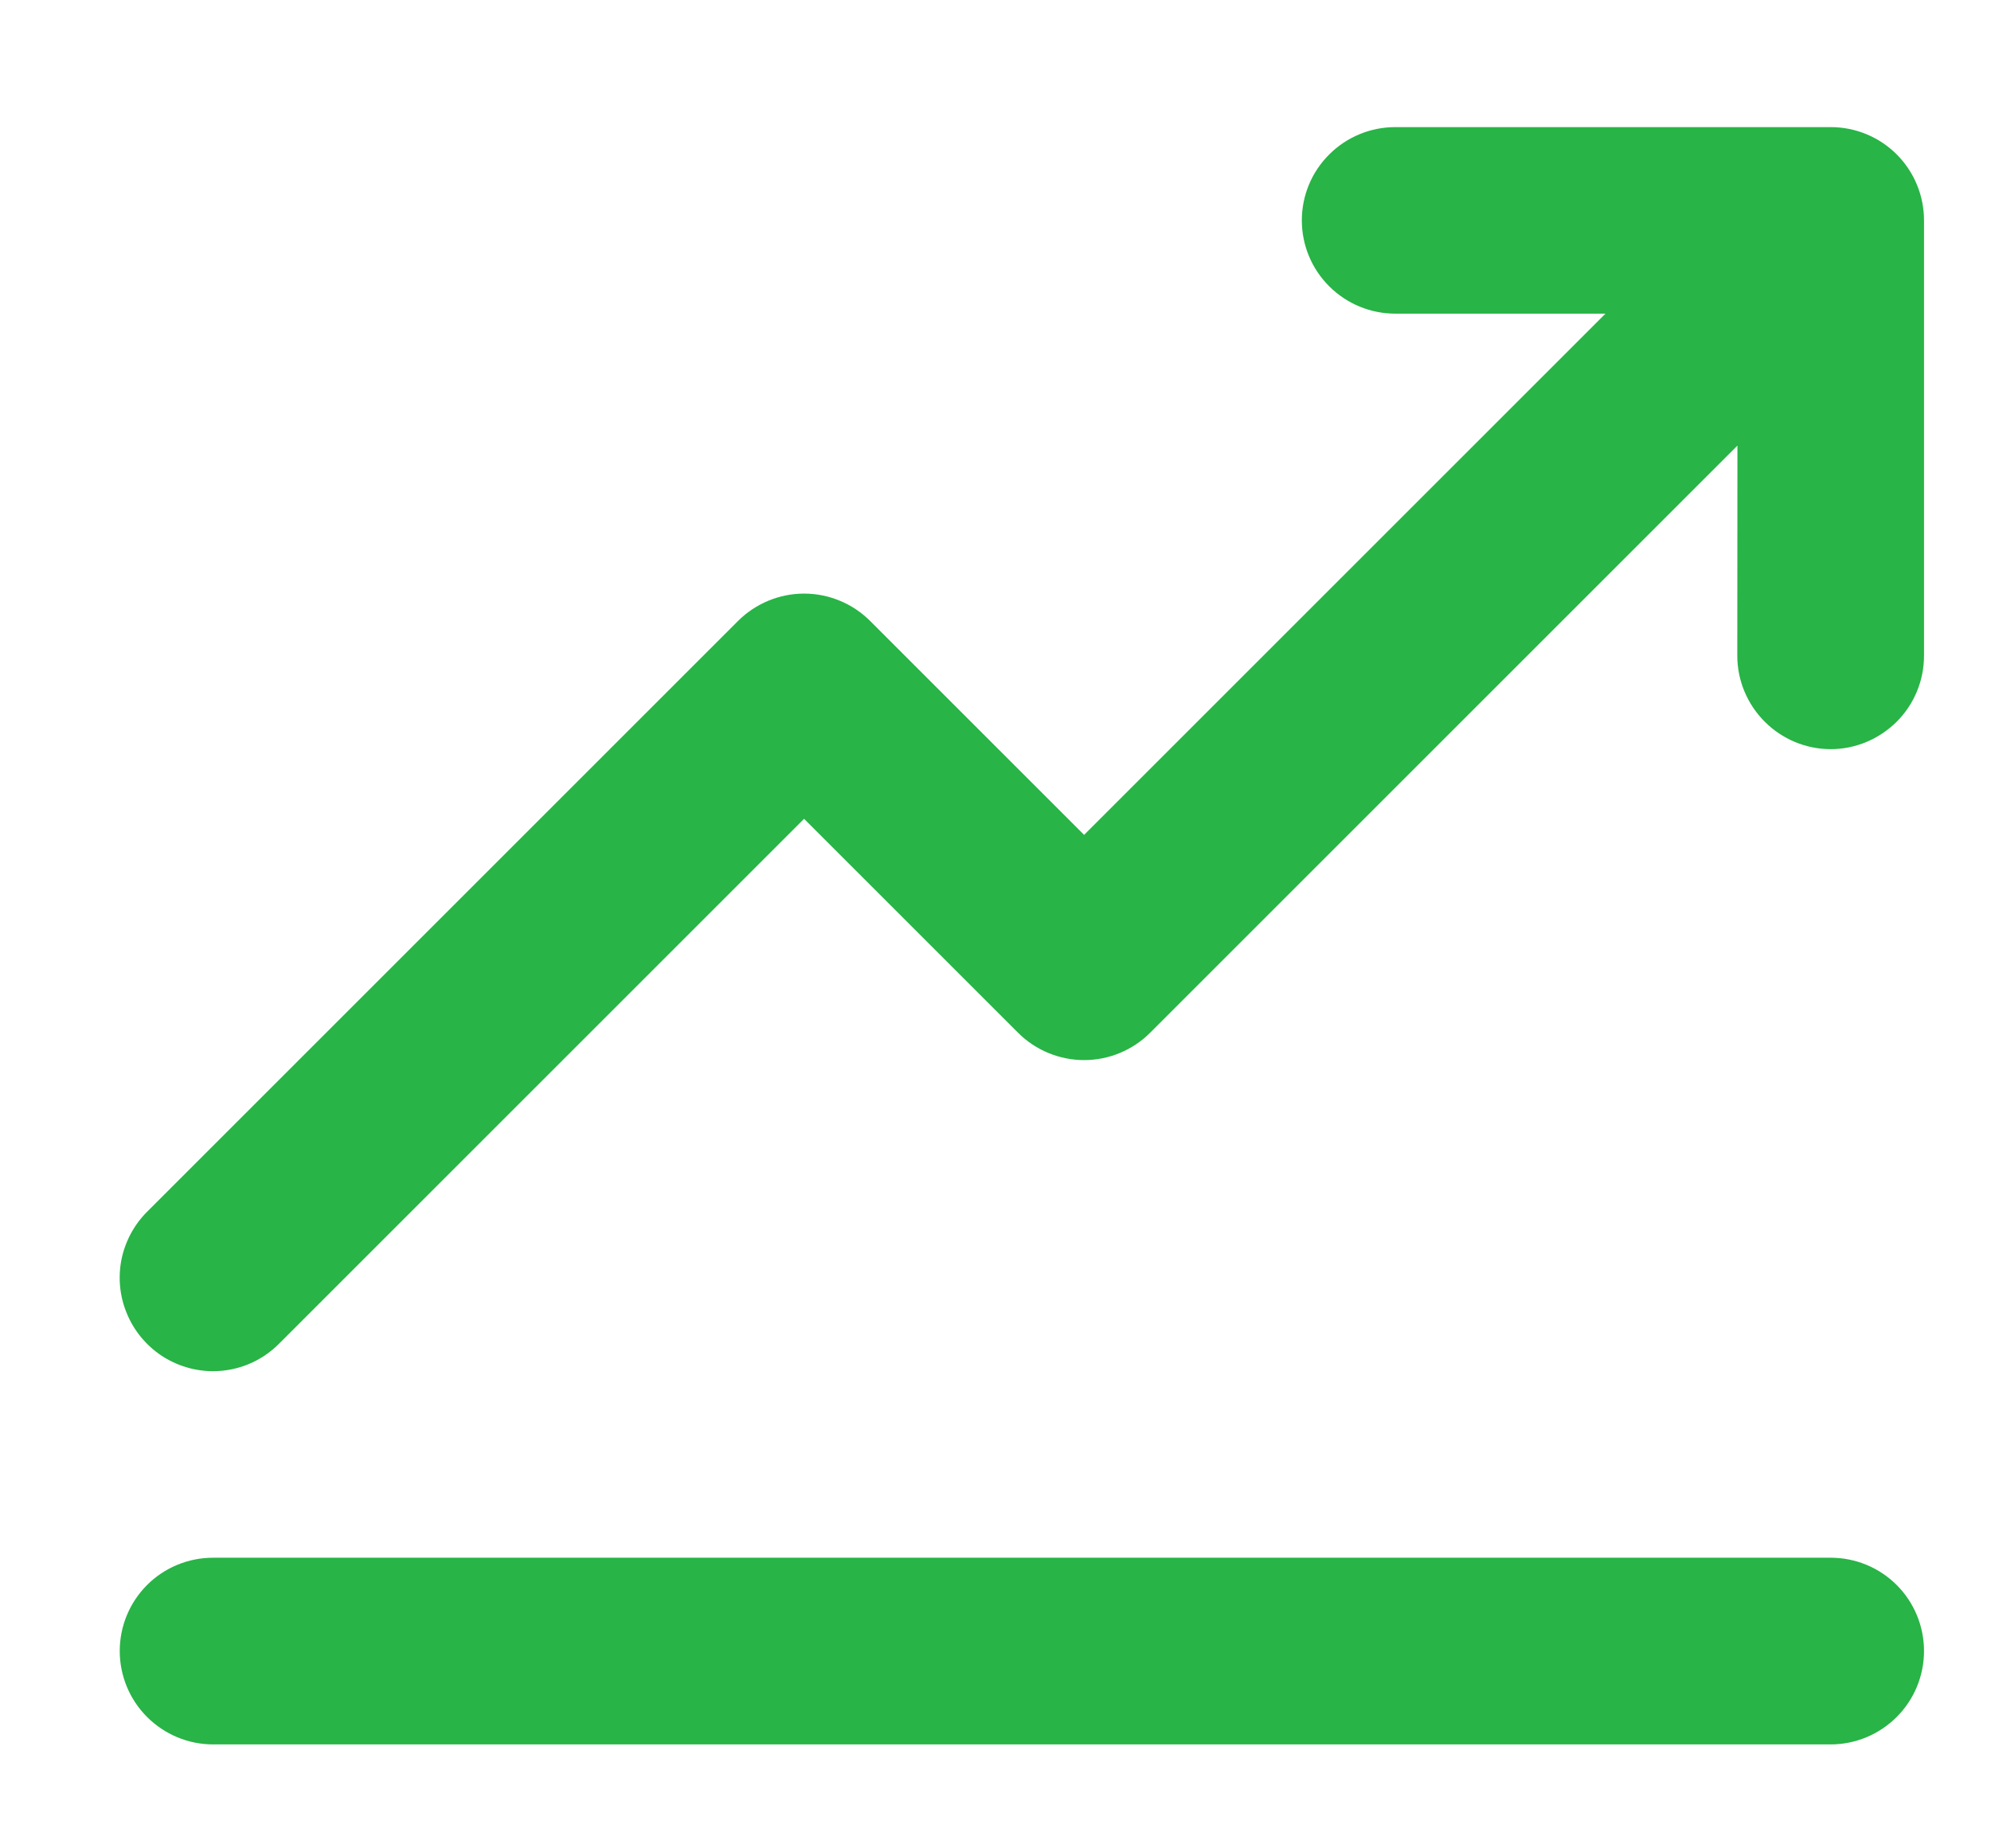 <svg width="14" height="13" viewBox="0 0 14 13" fill="none" xmlns="http://www.w3.org/2000/svg">
<path d="M1.498 9.644C1.584 9.644 1.67 9.627 1.749 9.594C1.829 9.561 1.901 9.512 1.962 9.451L5.654 5.759L7.159 7.264C7.22 7.325 7.292 7.373 7.372 7.406C7.452 7.439 7.537 7.456 7.623 7.456C7.709 7.456 7.795 7.439 7.874 7.406C7.954 7.373 8.026 7.325 8.087 7.264L12.217 3.134L12.216 4.612C12.216 4.786 12.286 4.953 12.409 5.076C12.532 5.199 12.698 5.269 12.873 5.269C13.047 5.269 13.213 5.199 13.337 5.076C13.46 4.953 13.529 4.786 13.529 4.612L13.529 1.55C13.529 1.376 13.46 1.209 13.337 1.086C13.214 0.963 13.047 0.894 12.873 0.894H9.811C9.637 0.894 9.47 0.963 9.347 1.086C9.223 1.209 9.154 1.376 9.154 1.55C9.154 1.724 9.223 1.891 9.347 2.014C9.47 2.137 9.637 2.206 9.811 2.206H11.289L7.623 5.872L6.118 4.367C6.057 4.306 5.985 4.258 5.905 4.225C5.826 4.192 5.74 4.175 5.654 4.175C5.568 4.175 5.483 4.192 5.403 4.225C5.324 4.258 5.251 4.306 5.19 4.367L1.034 8.523C0.942 8.615 0.88 8.732 0.854 8.859C0.829 8.987 0.842 9.119 0.892 9.238C0.941 9.358 1.026 9.461 1.133 9.533C1.241 9.605 1.368 9.644 1.498 9.644Z" fill="#28B446"/>
<path d="M12.873 10.956H1.498C1.324 10.956 1.157 11.025 1.034 11.148C0.911 11.271 0.842 11.438 0.842 11.612C0.842 11.786 0.911 11.953 1.034 12.076C1.157 12.199 1.324 12.269 1.498 12.269H12.873C13.047 12.269 13.214 12.199 13.337 12.076C13.46 11.953 13.529 11.786 13.529 11.612C13.529 11.438 13.46 11.271 13.337 11.148C13.214 11.025 13.047 10.956 12.873 10.956Z" fill="#28B446"/>
</svg>
